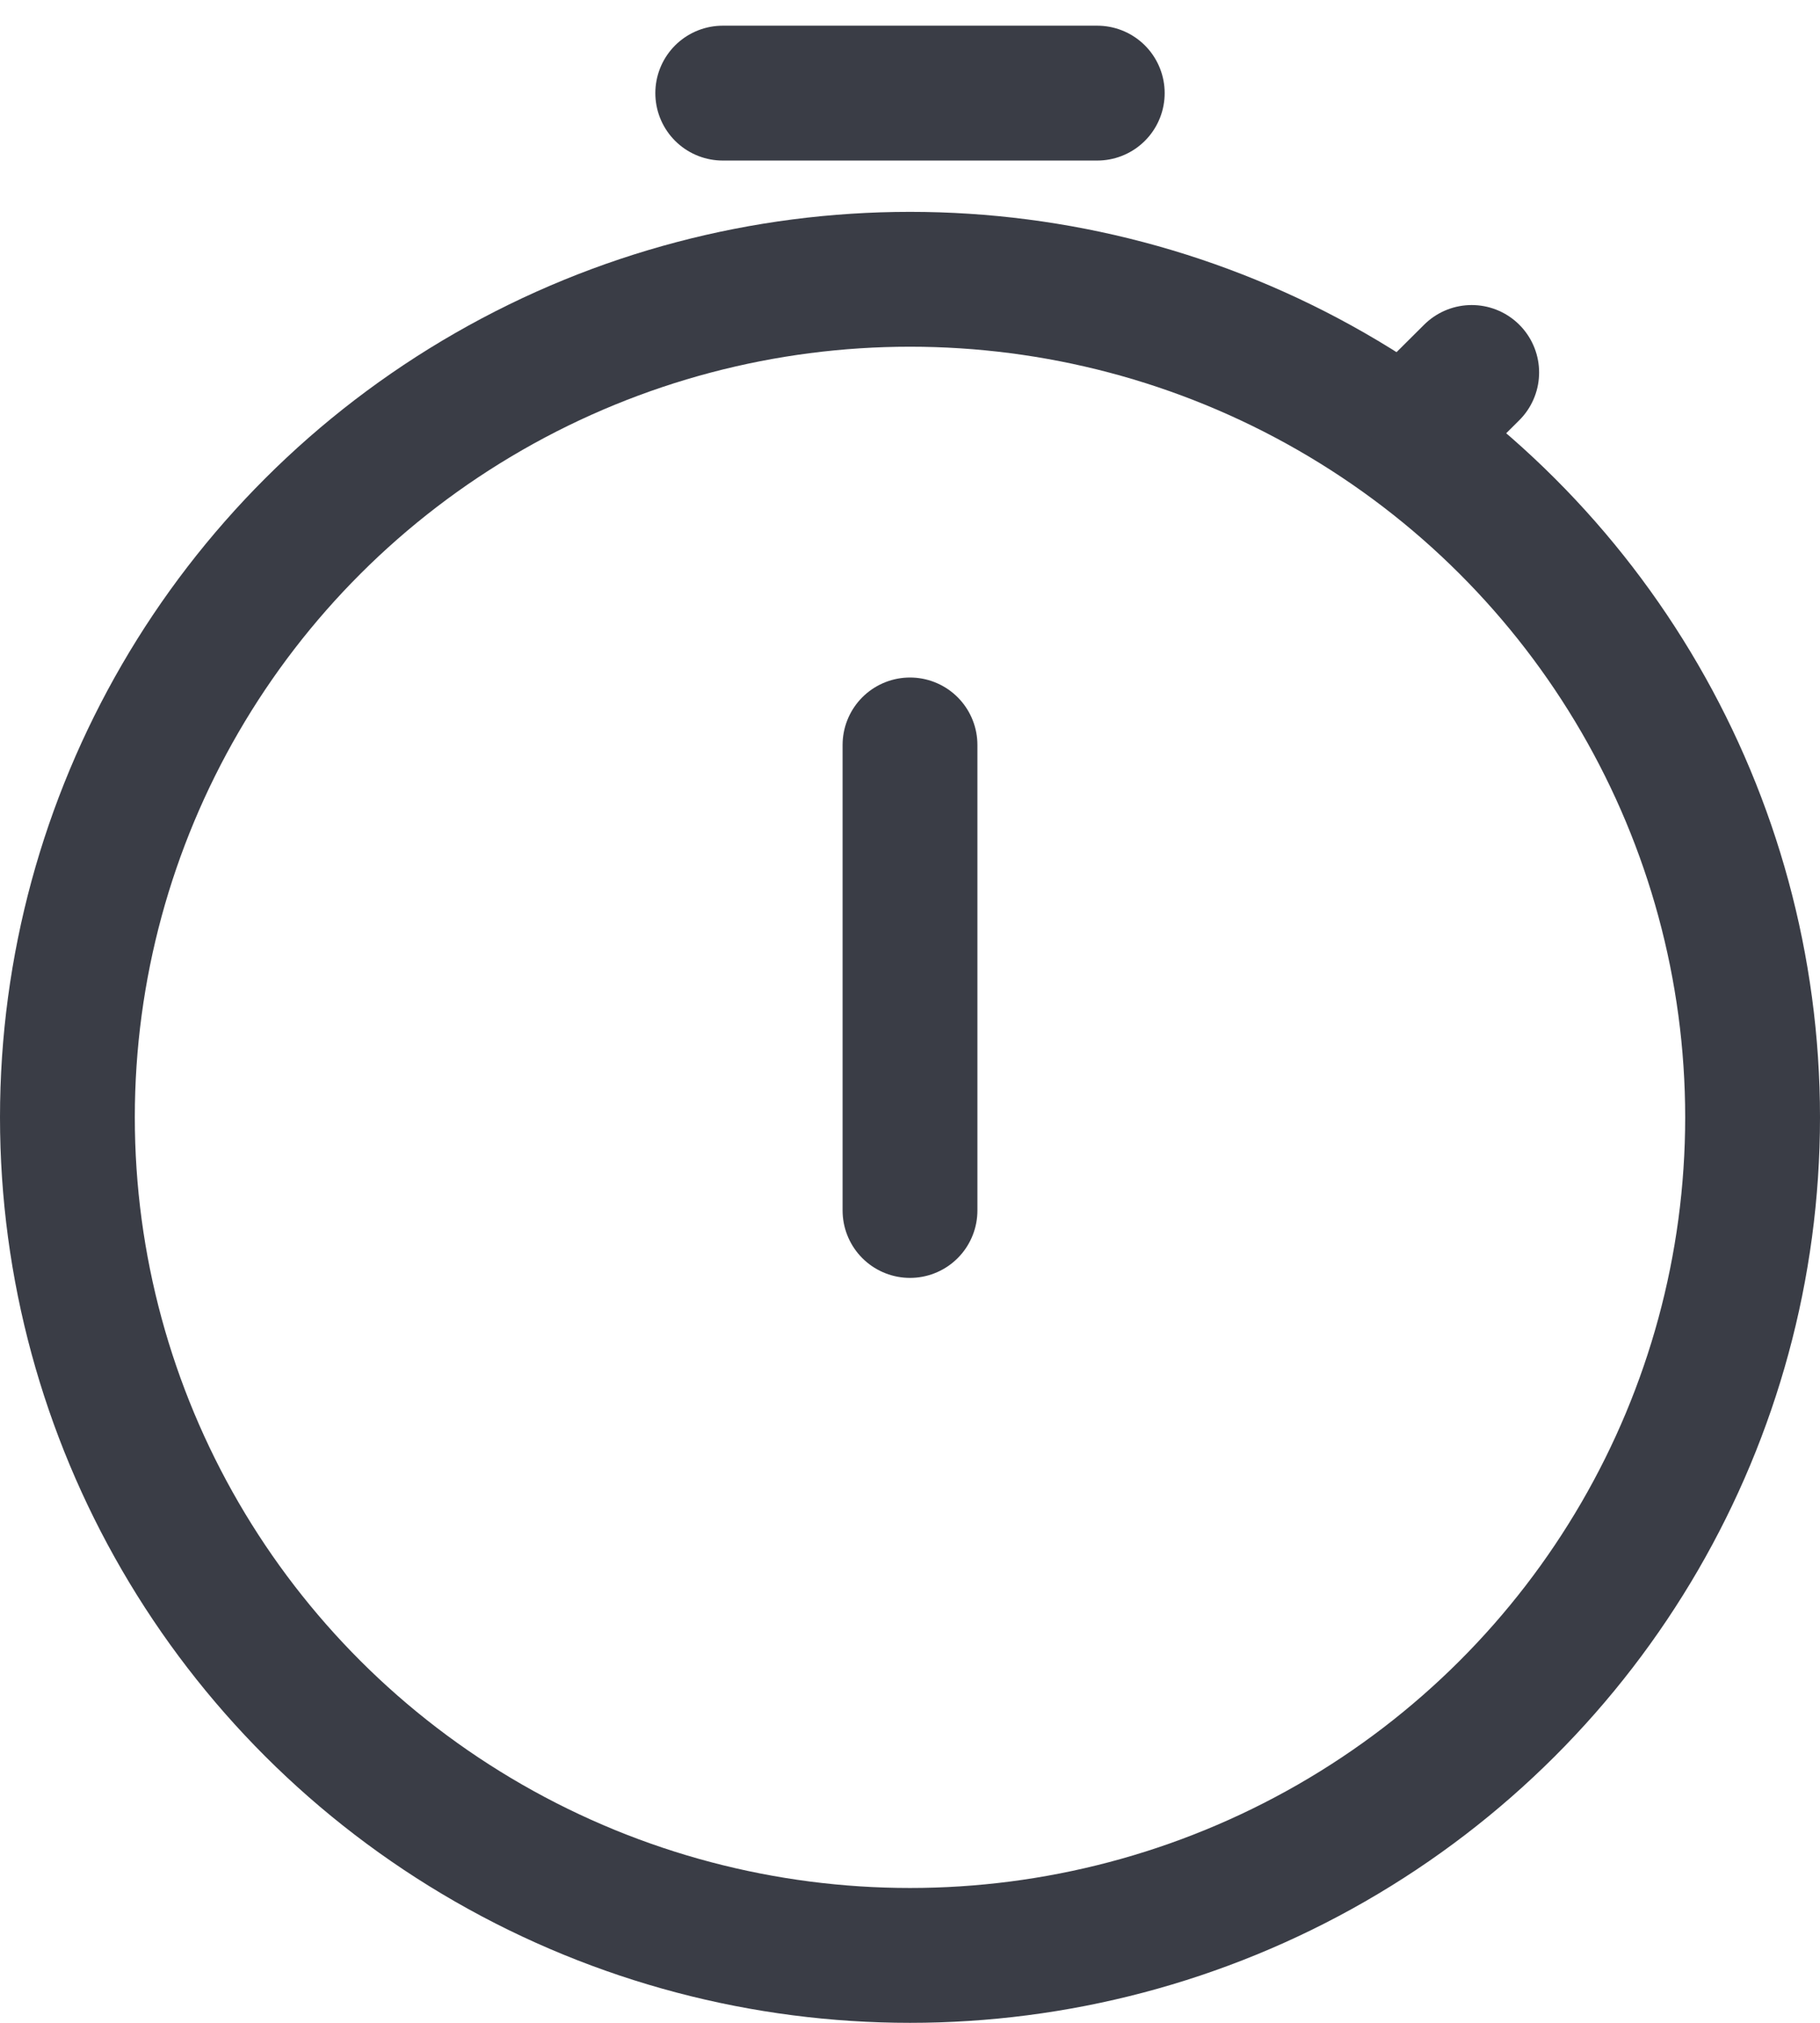 <svg xmlns="http://www.w3.org/2000/svg" xmlns:xlink="http://www.w3.org/1999/xlink" width="27" height="30" version="1.1" viewBox="0 0 27 30"><title>Timer</title><desc>Created with Sketch.</desc><g id="Page-1" fill="none" fill-rule="evenodd" stroke="none" stroke-width="1"><g id="Training-Module-Overview-100115-Copy-5" stroke="#3A3D46" stroke-width="2" transform="translate(-221, -687)"><g id="Training-Module" transform="translate(-1, 15)"><g id="Content" transform="translate(223, 672)"><g id="Timer"><ellipse id="Oval-1" cx="12.5" cy="16.571" rx="12.5" ry="12.429"/><path id="Line" stroke-linecap="round" d="M9.722,1.381 L15.278,1.381"/><path id="Line-Copy-5" stroke-linecap="round" d="M20.258,6.096 L20.833,5.524"/><path id="Line-Copy-4" stroke-linecap="round" d="M12.5,11.048 L12.5,17.952"/></g></g></g></g></g></svg>